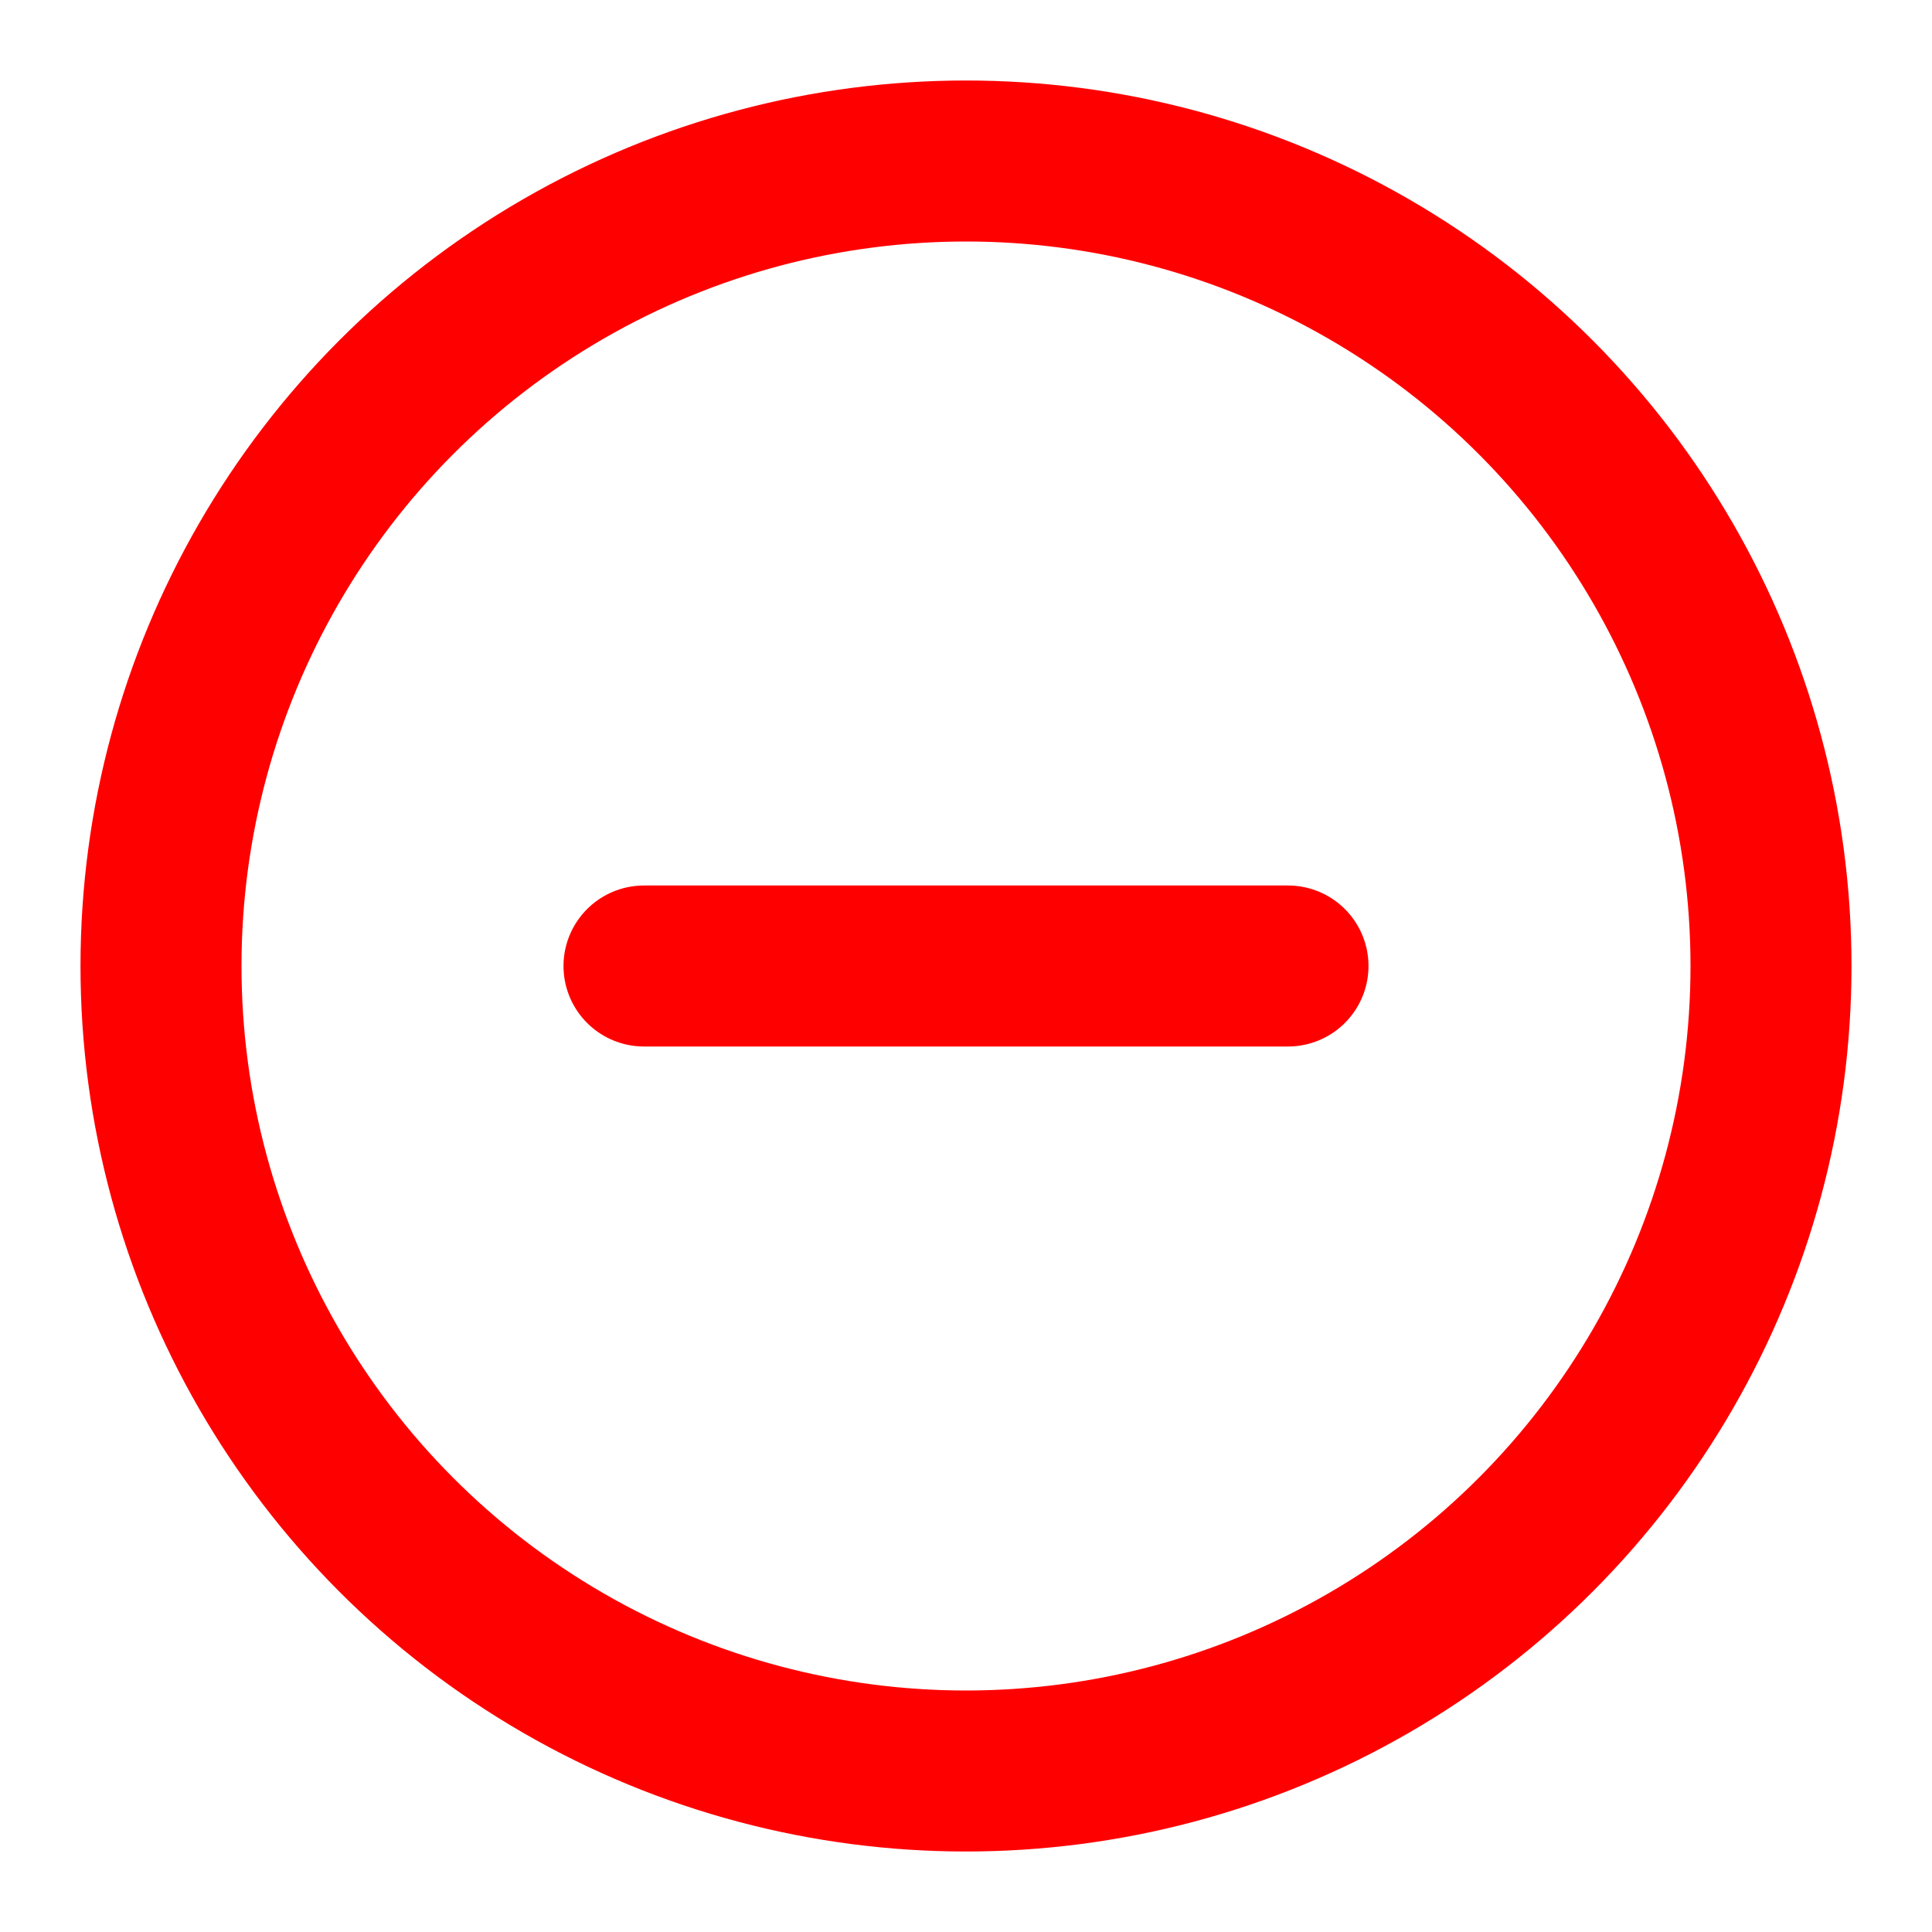 <svg xmlns="http://www.w3.org/2000/svg" width="24" height="24" fill="none" stroke="red" stroke-width="2" stroke-linecap="round" stroke-linejoin="round" class="feather feather-minus-circle"><circle cx="12" cy="12" r="10"/><path d="M8 12h8"/></svg>